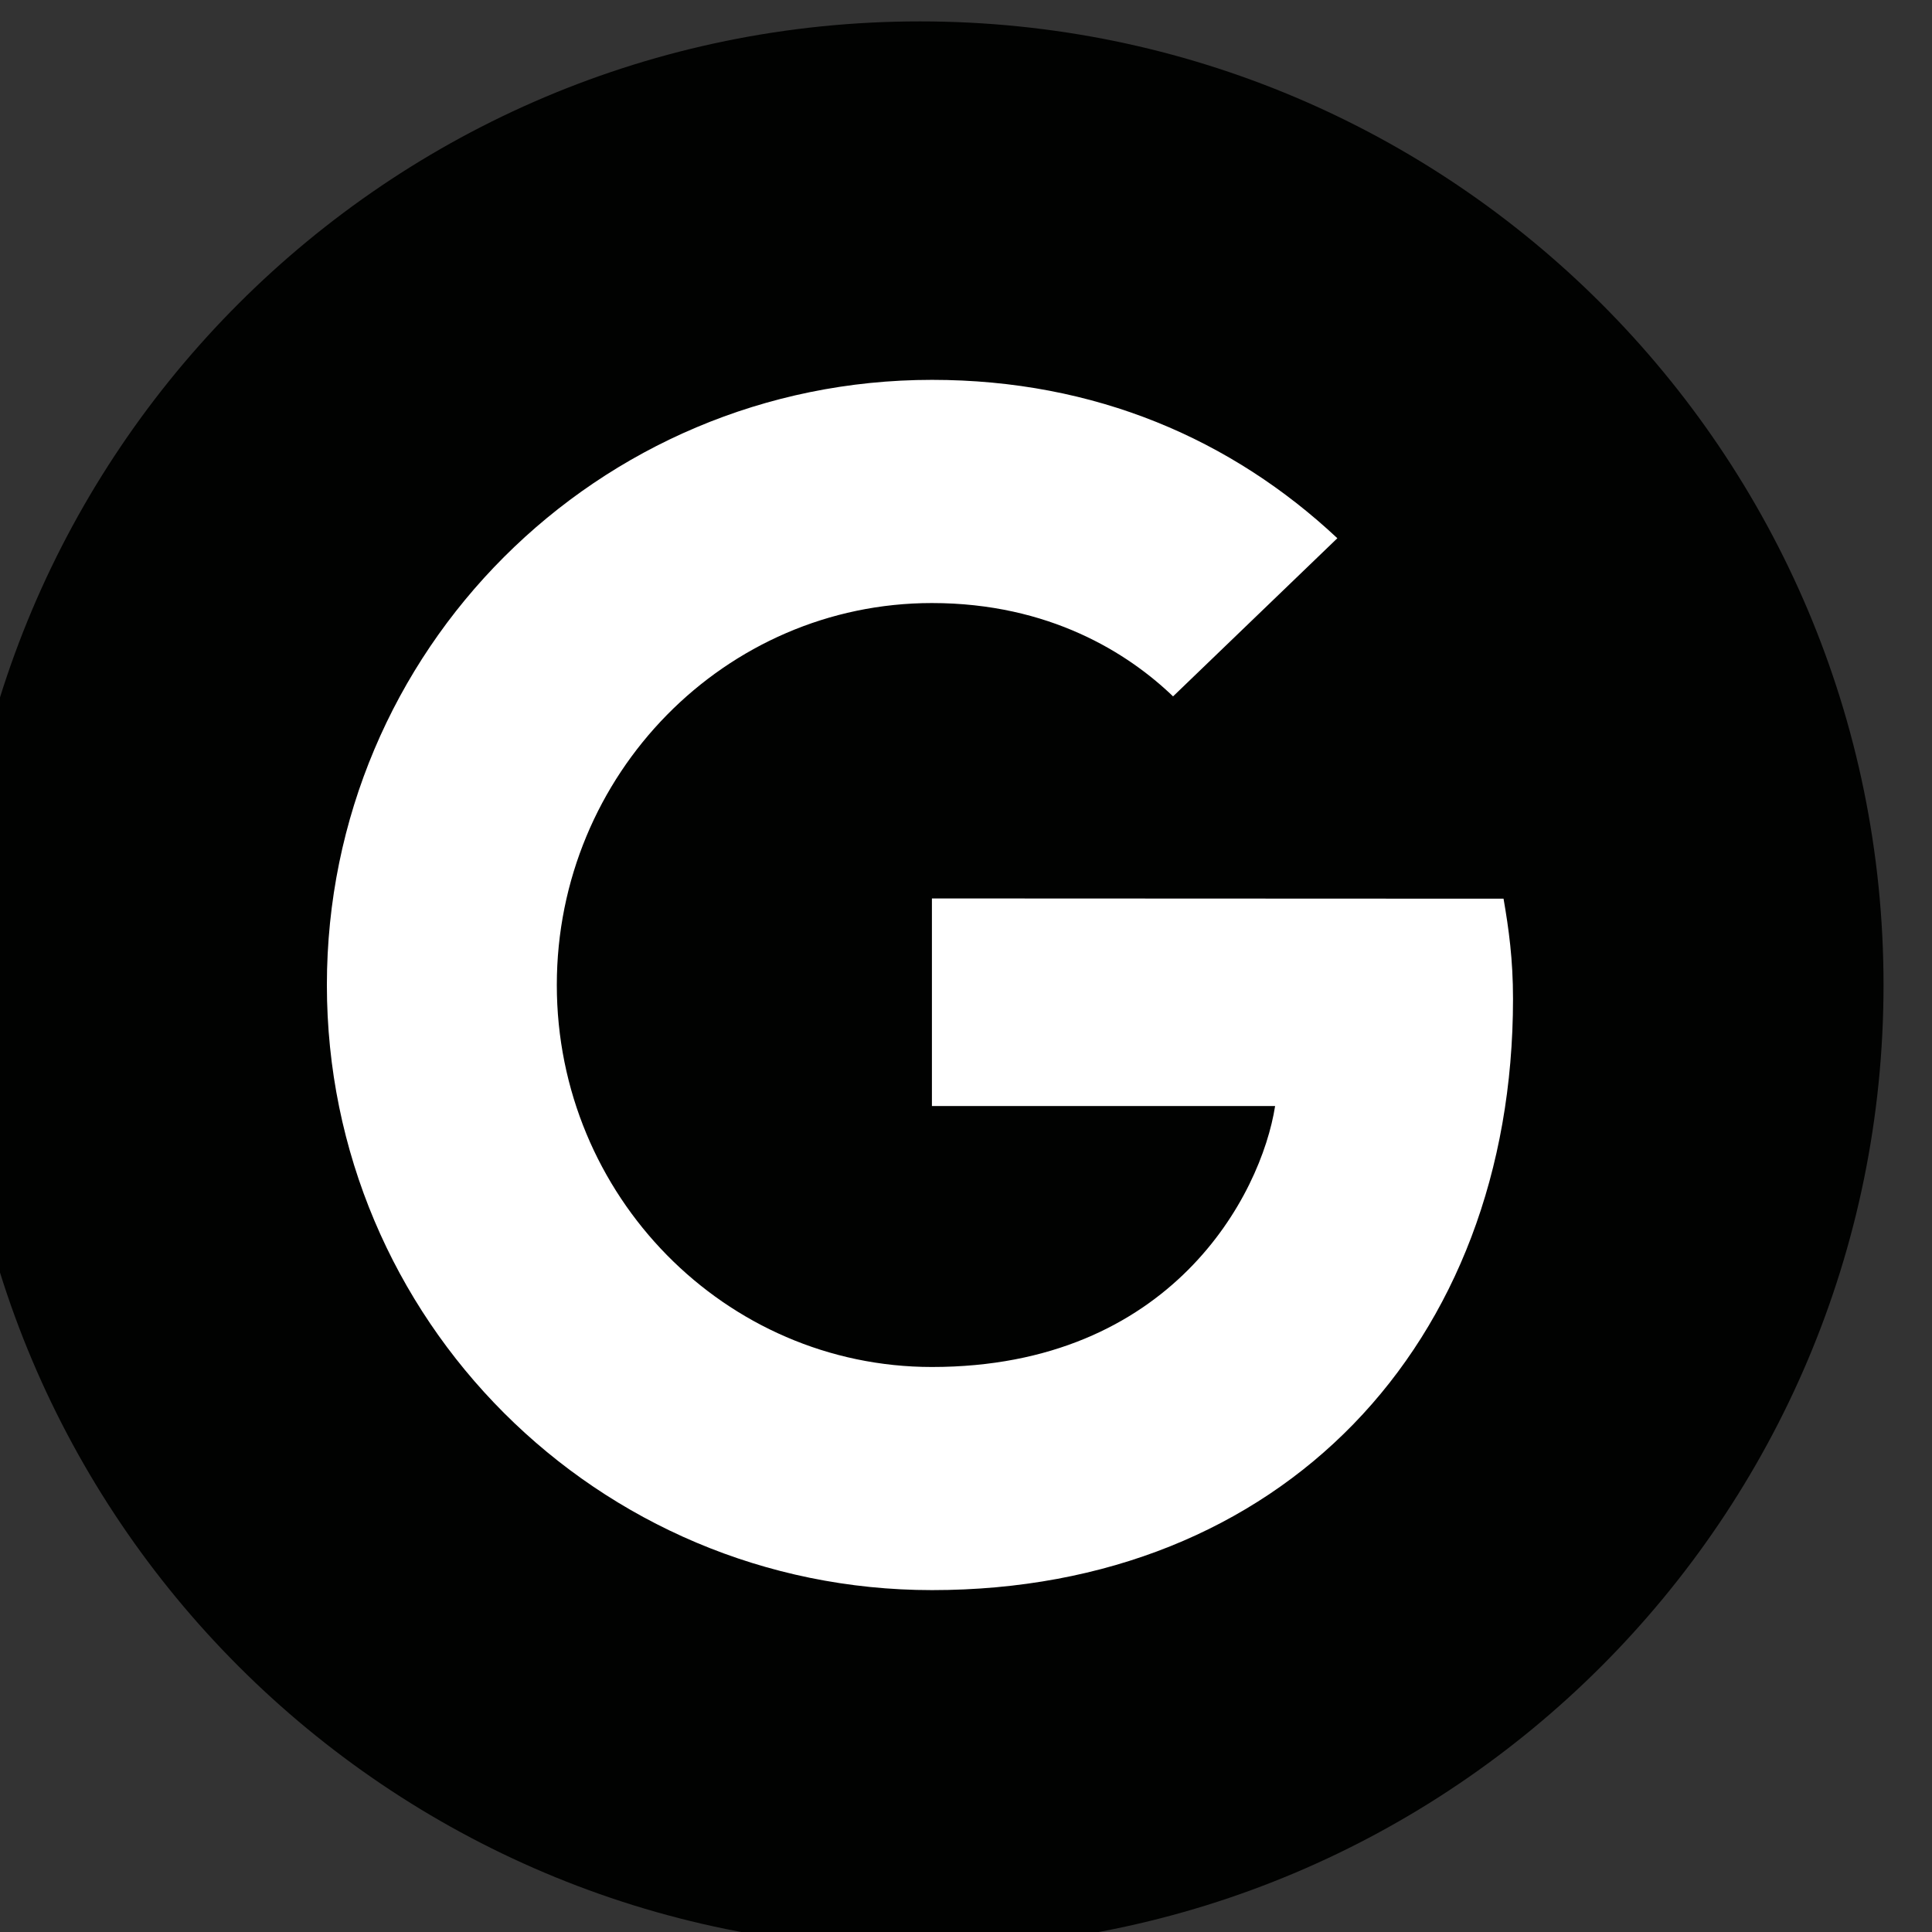 <svg xmlns="http://www.w3.org/2000/svg" width="180" height="180"><rect width="100%" height="100%" fill="#333333" stroke="none"/><defs><linearGradient id="b" x1="0" x2="1" y1="0" y2="0" gradientTransform="matrix(.013 .023 .023 -.013 6454.29 3180.97)" gradientUnits="userSpaceOnUse" spreadMethod="pad"><stop offset="0" style="stop-opacity:1;stop-color:#00b7f0"/><stop offset="1" style="stop-opacity:1;stop-color:#007cc1"/></linearGradient><clipPath id="a" clipPathUnits="userSpaceOnUse"><path d="M6454.3 3181v-.03z"/></clipPath></defs><path d="M1740.91 10721.5c-30.56 9.1-55.44 21.5-74.61 37.1-10.26 7.6-15.39 18.3-15.39 32.2 0 9.3 2.78 17.5 8.37 24.4 5.57 6.9 12.15 10.4 19.74 10.4 8.03 0 17.16-3.2 27.43-9.4 19.18-13.8 39.25-23.9 60.22-30.1 20.97-6.3 44.16-9.4 69.59-9.4 32.56 0 57.55 5.7 74.95 17.1 17.4 11.4 26.09 28 26.09 49.8 0 17-8.13 30-24.42 39.2-16.28 9.1-43.39 17.9-81.3 26.4-39.26 8.5-71.16 18.3-95.69 29.4-24.54 11.2-43.05 25.5-55.54 42.9-12.49 17.4-18.73 39.5-18.73 66.2 0 27.7 7.79 52.4 23.42 74.3 15.6 21.8 37.36 38.9 65.24 51.2 27.87 12.2 59.22 18.4 94.01 18.4 63.8 0 115.77-17 155.92-50.9 5.79-4.9 9.92-9.7 12.38-14.4 2.44-4.6 3.67-10.6 3.67-17.7 0-9.4-2.78-17.5-8.36-24.4-5.58-6.9-12.16-10.4-19.74-10.4-4.46 0-8.59.7-12.37 2-3.8 1.4-8.82 3.8-15.06 7.4-18.3 13.4-36.03 23.3-53.2 29.8-17.18 6.4-38.25 9.7-63.24 9.7-30.34 0-54.31-6.2-71.93-18.4-17.63-12.3-26.43-29.4-26.43-51.2 0-18.3 7.81-32.4 23.42-42.2 15.61-9.8 42.16-19 79.63-27.4 39.7-8.9 71.93-18.9 96.69-29.8 24.76-10.9 43.72-24.9 56.88-41.8 13.15-17 19.74-38.2 19.74-63.6 0-27.7-7.7-52.1-23.09-73.3-15.39-21.2-37.03-37.7-64.9-49.5-27.89-11.8-59.89-17.7-96.03-17.7-34.35 0-66.81 4.6-97.36 13.7M2513.77 10821.5c24.31 29.9 36.47 72.8 36.47 128.5 0 55.8-12.16 98.5-36.47 128.2-24.32 29.6-58.11 44.5-101.37 44.5-43.73 0-77.74-14.9-102.05-44.5-24.32-29.7-36.47-72.4-36.47-128.2 0-55.7 12.15-98.6 36.47-128.5 24.31-29.8 58.32-44.8 102.05-44.8 43.26 0 77.05 15 101.37 44.8zm-220.82-84.3c-33.69 19.7-59.67 47.8-77.95 84.3-18.3 36.6-27.44 79.4-27.44 128.5 0 49.1 9.04 91.8 27.1 128.2 18.07 36.3 44.05 64.3 77.96 83.9 33.89 19.7 73.82 29.5 119.78 29.5 45.93 0 85.75-9.8 119.44-29.5 33.67-19.6 59.55-47.6 77.62-83.9 18.06-36.4 27.1-79.1 27.1-128.2 0-49.1-9.15-91.9-27.43-128.5-18.3-36.5-44.29-64.6-77.96-84.3-33.69-19.6-73.27-29.4-118.77-29.4-45.96 0-85.77 9.8-119.45 29.4M2915.25 10737.2c-34.12 19.7-60.34 47.8-78.62 84.3-18.3 36.6-27.44 79.4-27.44 128.5 0 49.1 9.14 91.8 27.44 128.2 18.28 36.3 44.5 64.3 78.62 83.9 34.13 19.7 73.94 29.5 119.45 29.5 29.44 0 57.09-4.4 82.97-13.1 25.87-8.7 48.85-21.3 68.92-37.8 5.79-4.4 9.81-9.1 12.04-14 2.23-4.9 3.35-11 3.35-18.1 0-9.8-2.68-18.1-8.03-24.8-5.35-6.6-11.82-10-19.4-10-8.93 0-18.07 3.1-27.44 9.4-19.19 14.3-37.03 24.2-53.53 29.8-16.51 5.5-34.8 8.3-54.87 8.3-46.4 0-81.53-14.5-105.39-43.5-23.87-29-35.8-71.6-35.8-127.8 0-56.6 11.93-99.5 35.8-128.5 23.86-29 58.99-43.4 105.39-43.4 19.18 0 36.91 2.8 53.2 8.7 16.27 5.7 34.68 15.6 55.2 29.4 4.45 2.7 8.92 4.9 13.38 6.7 4.46 1.8 9.14 2.7 14.06 2.7 7.58 0 14.05-3.4 19.4-10.1 5.35-6.7 8.03-14.9 8.03-24.7 0-6.7-1.12-12.6-3.35-17.8-2.23-5.1-6.25-9.9-12.04-14.4-20.07-16.5-43.05-29.1-68.92-37.8-25.88-8.7-53.53-13-82.97-13-45.51 0-85.32 9.8-119.45 29.4M3389.68 10721.8c-7.81 8.1-11.72 18.6-11.72 31.5v392.8c0 12.9 3.91 23.3 11.72 31.1 7.8 7.8 18.17 11.7 31.11 11.7 13.38 0 23.98-3.9 31.79-11.7 7.8-7.8 11.71-18.2 11.71-31.1v-392.8c0-12.9-3.91-23.4-11.71-31.5-7.81-8-18.41-12-31.79-12-12.94 0-23.31 4-31.11 12M3776.1 10891.1h176.65l-88.32 198.8zm321.86-143.2c0-10.2-4.13-18.9-12.38-26.1-8.26-7.1-17.73-10.7-28.44-10.7-7.14 0-13.83 1.9-20.07 5.7-6.25 3.8-11.16 9.7-14.72 17.8l-40.15 89.6h-235.54l-40.15-89.6c-3.58-8.1-8.48-14-14.72-17.8-6.25-3.8-13.17-5.7-20.75-5.7-10.26 0-19.63 3.6-28.1 10.7-8.48 7.2-12.71 15.9-12.71 26.1 0 5.8 1.34 11.6 4.01 17.4l184.69 396.8c4.01 9 10.14 15.8 18.4 20.5 8.25 4.6 17.06 7 26.43 7 9.36 0 18.17-2.4 26.43-7 8.25-4.7 14.39-11.5 18.4-20.5l185.36-396.8c2.67-5.8 4.01-11.6 4.01-17.4M4273.94 10724.5c-7.14 7.2-10.7 17-10.7 29.5v392.1c0 12.9 3.89 23.3 11.71 31.1 7.79 7.8 18.17 11.7 31.11 11.7 13.38 0 23.97-3.9 31.79-11.7 7.79-7.8 11.71-18.2 11.71-31.1v-361.4h188.02c26.77 0 40.16-11.8 40.16-35.4 0-23.7-13.39-35.5-40.16-35.5h-233.53c-12.94 0-22.98 3.6-30.11 10.7M5465.69 11177.2c7.58-7.8 11.37-18.2 11.37-31.1v-396.2c0-12.5-3.58-22.3-10.71-29.4-7.14-7.1-16.51-10.7-28.1-10.7-11.61 0-20.75 3.6-27.44 10.7-6.68 7.1-10.03 16.9-10.03 29.4v275.7l-113.76-215.4c-5.35-9.8-11.16-17.1-17.4-21.8-6.25-4.7-13.61-7-22.08-7-8.48 0-15.84 2.2-22.08 6.7-6.25 4.4-12.05 11.8-17.4 22.1l-114.42 212.1v-272.4c0-12-3.46-21.7-10.37-29.1-6.92-7.3-16.18-11-27.77-11-11.61 0-20.75 3.6-27.44 10.7-6.69 7.1-10.04 16.9-10.04 29.4v396.2c0 12.9 3.69 23.3 11.05 31.1 7.36 7.8 17.28 11.7 29.77 11.7 17.4 0 31-9.6 40.82-28.8l148.55-283 147.88 283c9.81 19.2 22.97 28.8 39.48 28.8 12.49 0 22.53-3.9 30.12-11.7M5690.84 10724.5c-7.36 7.2-11.04 17.2-11.04 30.1v390.1c0 13 3.68 23 11.04 30.2 7.36 7.1 17.51 10.7 30.45 10.7h241.56c12.94 0 22.98-2.9 30.11-8.7 7.14-5.8 10.71-14.1 10.71-24.8 0-11.2-3.57-19.7-10.71-25.8-7.13-6-17.17-9-30.11-9h-198.73v-129.8h185.35c12.93 0 22.97-2.9 30.11-8.7 7.13-5.8 10.71-14.3 10.71-25.4 0-10.7-3.58-19-10.71-24.8-7.14-5.8-17.18-8.7-30.11-8.7h-185.35v-137.8h198.73c12.94 0 22.98-3 30.11-9.1 7.14-6 10.71-14.6 10.71-25.7 0-10.7-3.57-19-10.71-24.8-7.13-5.8-17.17-8.7-30.11-8.7h-241.56c-12.94 0-23.09 3.6-30.45 10.7M6342.92 10784.1c108.4 0 162.61 55.3 162.61 165.9 0 110.2-54.21 165.3-162.61 165.3h-82.3v-331.2zm-157.58-59.6c-7.36 7.2-11.04 17.2-11.04 30.1v390.1c0 13 3.68 23 11.04 30.2 7.36 7.1 17.5 10.7 30.44 10.7h132.49c77.17 0 137.07-20.7 179.68-61.9 42.58-41.3 63.9-99.2 63.9-173.7 0-74.9-21.32-133-63.9-174.3-42.61-41.3-102.51-61.9-179.68-61.9h-132.49c-12.94 0-23.08 3.6-30.44 10.7M6790.91 10721.8c-7.81 8.1-11.7 18.6-11.7 31.5v392.8c0 12.9 3.89 23.3 11.7 31.1 7.8 7.8 18.17 11.7 31.11 11.7 13.39 0 23.98-3.9 31.79-11.7 7.8-7.8 11.72-18.2 11.72-31.1v-392.8c0-12.9-3.92-23.4-11.72-31.5-7.81-8-18.4-12-31.79-12-12.94 0-23.31 4-31.11 12M7177.33 10891.1h176.66l-88.33 198.8zm321.88-143.2c0-10.2-4.14-18.9-12.39-26.1-8.26-7.1-17.73-10.7-28.43-10.7-7.15 0-13.84 1.9-20.08 5.7-6.25 3.8-11.16 9.7-14.73 17.8l-40.14 89.6H7147.9l-40.16-89.6c-3.57-8.1-8.46-14-14.71-17.8-6.25-3.8-13.17-5.7-20.74-5.7-10.27 0-19.64 3.6-28.11 10.7-8.48 7.2-12.72 15.9-12.72 26.1 0 5.8 1.34 11.6 4.03 17.4l184.68 396.8c4.02 9 10.14 15.8 18.4 20.5 8.25 4.6 17.06 7 26.43 7 9.38 0 18.16-2.4 26.44-7 8.24-4.7 14.38-11.5 18.39-20.5l185.36-396.8c2.68-5.8 4.02-11.6 4.02-17.4M7957.89 10721.8c-7.81 8.1-11.71 18.6-11.71 31.5v392.8c0 12.9 3.9 23.3 11.71 31.1 7.8 7.8 18.17 11.7 31.11 11.7 13.39 0 23.98-3.9 31.79-11.7 7.8-7.8 11.71-18.2 11.71-31.1v-392.8c0-12.9-3.91-23.4-11.71-31.5-7.81-8-18.4-12-31.79-12-12.94 0-23.31 4-31.11 12M8325.92 10737.2c-34.13 19.7-60.34 47.8-78.63 84.3-18.3 36.6-27.44 79.4-27.44 128.5 0 49.1 9.14 91.8 27.44 128.2 18.29 36.3 44.5 64.3 78.63 83.9 34.13 19.7 73.94 29.5 119.44 29.5 29.44 0 57.09-4.4 82.97-13.1 25.87-8.7 48.85-21.3 68.93-37.8 5.79-4.4 9.81-9.1 12.05-14 2.22-4.9 3.34-11 3.34-18.1 0-9.8-2.68-18.1-8.03-24.8-5.35-6.6-11.83-10-19.41-10-8.92 0-18.06 3.1-27.44 9.4-19.18 14.3-37.03 24.2-53.52 29.8-16.52 5.5-34.8 8.3-54.87 8.3-46.4 0-81.54-14.5-105.4-43.5s-35.8-71.6-35.8-127.8c0-56.6 11.94-99.5 35.8-128.5s59-43.4 105.4-43.4c19.17 0 36.91 2.8 53.2 8.7 16.27 5.7 34.68 15.6 55.19 29.4 4.47 2.7 8.93 4.9 13.39 6.7 4.46 1.8 9.13 2.7 14.05 2.7 7.58 0 14.06-3.4 19.41-10.1 5.35-6.7 8.03-14.9 8.03-24.7 0-6.7-1.12-12.6-3.34-17.8-2.24-5.1-6.26-9.9-12.05-14.4-20.08-16.5-43.06-29.1-68.93-37.8-25.88-8.7-53.53-13-82.97-13-45.5 0-85.31 9.8-119.44 29.4M9091.43 10821.5c24.3 29.9 36.47 72.8 36.47 128.5 0 55.8-12.17 98.5-36.47 128.2-24.32 29.6-58.11 44.5-101.38 44.5-43.72 0-77.74-14.9-102.04-44.5-24.32-29.7-36.48-72.4-36.48-128.2 0-55.7 12.16-98.6 36.48-128.5 24.3-29.8 58.32-44.8 102.04-44.8 43.27 0 77.06 15 101.38 44.8zm-220.82-84.3c-33.68 19.7-59.67 47.8-77.95 84.3-18.3 36.6-27.45 79.4-27.45 128.5 0 49.1 9.05 91.8 27.11 128.2 18.07 36.3 44.05 64.3 77.95 83.9 33.9 19.7 73.84 29.5 119.78 29.5 45.95 0 85.75-9.8 119.44-29.5 33.68-19.6 59.56-47.6 77.63-83.9 18.07-36.4 27.1-79.1 27.1-128.2 0-49.1-9.15-91.9-27.43-128.5-18.3-36.5-44.28-64.6-77.96-84.3-33.68-19.6-73.27-29.4-118.78-29.4-45.94 0-85.76 9.8-119.44 29.4M9788.68 11177.2c7.36-7.8 11.05-18.2 11.05-31.1v-392.8c0-12.9-3.8-23.4-11.39-31.5-7.59-8-17.39-12-29.43-12-14.29 0-25.22 5.1-32.8 15.4l-244.23 317.8v-289.7c0-12.9-3.58-23.4-10.71-31.5-7.15-8-16.96-12-29.44-12-12.5 0-22.32 4-29.44 12-7.14 8.1-10.71 18.6-10.71 31.5v392.8c0 12.9 3.78 23.3 11.37 31.1 7.59 7.8 17.62 11.7 30.12 11.7 13.81 0 24.52-5.1 32.12-15.4l243.56-316.5v289.1c0 12.9 3.68 23.3 11.04 31.1 7.36 7.8 17.08 11.7 29.12 11.7 12.48 0 22.41-3.9 29.77-11.7M10067.7 10721.5c-30.6 9.1-55.4 21.5-74.6 37.1-10.27 7.6-15.39 18.3-15.39 32.2 0 9.3 2.78 17.5 8.36 24.4 5.58 6.9 12.15 10.4 19.73 10.4 8 0 17.2-3.2 27.5-9.4 19.1-13.8 39.2-23.9 60.2-30.1 20.9-6.3 44.1-9.4 69.6-9.4 32.5 0 57.5 5.7 74.9 17.1 17.4 11.4 26.1 28 26.1 49.8 0 17-8.1 30-24.4 39.2-16.3 9.1-43.4 17.9-81.3 26.4-39.3 8.5-71.2 18.3-95.7 29.4-24.5 11.2-43.1 25.5-55.5 42.9-12.54 17.4-18.78 39.5-18.78 66.2 0 27.7 7.79 52.4 23.38 74.3 15.7 21.8 37.4 38.9 65.3 51.2 27.9 12.2 59.2 18.4 94 18.4 63.8 0 115.8-17 155.9-50.9 5.8-4.9 9.9-9.7 12.4-14.4 2.4-4.6 3.7-10.6 3.7-17.7 0-9.4-2.8-17.5-8.4-24.4-5.6-6.9-12.2-10.4-19.7-10.4-4.5 0-8.6.7-12.4 2-3.8 1.4-8.8 3.8-15.1 7.4-18.3 13.4-36 23.3-53.2 29.8-17.2 6.4-38.2 9.7-63.2 9.7-30.3 0-54.3-6.2-71.9-18.4-17.7-12.3-26.5-29.4-26.5-51.2 0-18.3 7.8-32.4 23.5-42.2 15.6-9.8 42.1-19 79.6-27.4 39.7-8.9 71.9-18.9 96.7-29.8 24.7-10.9 43.7-24.9 56.9-41.8 13.1-17 19.7-38.2 19.7-63.6 0-27.7-7.7-52.1-23.1-73.3-15.4-21.2-37-37.7-64.9-49.5-27.9-11.8-59.9-17.7-96-17.7-34.4 0-66.8 4.6-97.4 13.7" style="fill:#000;fill-opacity:1;fill-rule:nonzero;stroke:none" transform="matrix(.133 0 0 -.133 -1626.284 797.532)"/><path d="M6000 9920.54c372.79 0 675-302.2 675-675 0-372.79-302.21-675-675-675s-675 302.21-675 675c0 372.8 302.21 675 675 675" style="fill:#010201;fill-opacity:1;fill-rule:nonzero;stroke:none" transform="matrix(.133 0 0 -.133 -1626.284 797.532)"/><path d="M6000 9670.54c-115.43 0-129.9-.49-175.23-2.56-45.23-2.06-76.13-9.24-103.16-19.75-27.95-10.86-51.65-25.39-75.28-49.02-23.63-23.63-38.16-47.33-49.02-75.28-10.5-27.03-17.69-57.92-19.75-103.16-2.07-45.34-2.56-59.8-2.56-175.23 0-115.42.49-129.9 2.56-175.23 2.06-45.23 9.25-76.13 19.75-103.16 10.86-27.95 25.39-51.65 49.02-75.27 23.63-23.63 47.33-38.16 75.28-49.03 27.03-10.5 57.93-17.69 103.16-19.75 45.33-2.07 59.8-2.56 175.23-2.56 115.42 0 129.89.49 175.22 2.56 45.24 2.06 76.14 9.25 103.17 19.75 27.95 10.87 51.65 25.4 75.28 49.03 23.62 23.62 38.16 47.32 49.02 75.27 10.5 27.03 17.69 57.93 19.75 103.16 2.07 45.33 2.56 59.81 2.56 175.23 0 115.42-.49 129.89-2.56 175.23-2.06 45.24-9.25 76.13-19.75 103.16-10.86 27.95-25.4 51.65-49.02 75.28-23.63 23.63-47.33 38.16-75.28 49.02-27.03 10.51-57.93 17.69-103.17 19.75-45.33 2.07-59.8 2.56-175.22 2.56zm0-76.58c113.48 0 126.92-.43 171.74-2.47 41.43-1.9 63.93-8.82 78.91-14.64 19.84-7.71 34-16.92 48.87-31.79 14.87-14.87 24.08-29.03 31.79-48.86 5.82-14.98 12.74-37.48 14.64-78.92 2.04-44.82 2.47-58.26 2.47-171.74 0-113.48-.43-126.92-2.47-171.74-1.9-41.43-8.82-63.94-14.64-78.91-7.71-19.84-16.92-34-31.79-48.87-14.87-14.87-29.03-24.08-48.87-31.79-14.98-5.82-37.48-12.75-78.91-14.63-44.82-2.05-58.25-2.48-171.74-2.48-113.49 0-126.93.43-171.74 2.48-41.43 1.88-63.94 8.81-78.91 14.63-19.84 7.71-34 16.92-48.87 31.79-14.87 14.87-24.08 29.03-31.79 48.87-5.82 14.97-12.74 37.48-14.64 78.91-2.04 44.82-2.47 58.26-2.47 171.74 0 113.48.43 126.92 2.47 171.74 1.9 41.44 8.82 63.94 14.64 78.92 7.71 19.83 16.91 33.99 31.79 48.86 14.87 14.87 29.03 24.08 48.87 31.79 14.97 5.82 37.48 12.74 78.91 14.64 44.82 2.04 58.26 2.47 171.74 2.47" style="fill:#fff;fill-opacity:1;fill-rule:nonzero;stroke:none" transform="matrix(.133 0 0 -.133 -1626.284 797.532)"/><path d="M6000 9103.87c-78.24 0-141.67 63.43-141.67 141.67 0 78.24 63.43 141.67 141.67 141.67 78.24 0 141.67-63.43 141.67-141.67 0-78.24-63.43-141.67-141.67-141.67zm0 359.91c-120.53 0-218.24-97.71-218.24-218.24 0-120.53 97.71-218.24 218.24-218.24 120.53 0 218.24 97.71 218.24 218.24 0 120.53-97.71 218.24-218.24 218.24M6277.86 9472.41c0-28.17-22.83-51-50.99-51-28.17 0-51 22.83-51 51s22.83 51 51 51c28.16 0 50.99-22.83 50.99-51" style="fill:#fff;fill-opacity:1;fill-rule:nonzero;stroke:none" transform="matrix(.133 0 0 -.133 -1626.284 797.532)"/><path d="M4433.35 9245.54c0-372.79-302.21-675-675-675s-675 302.21-675 675c0 372.8 302.21 675 675 675s675-302.2 675-675" style="fill:#010201;fill-opacity:1;fill-rule:nonzero;stroke:none" transform="matrix(.133 0 0 -.133 -1626.284 797.532)"/><path d="M3758.35 9745.54c-287.3 0-510-210.45-510-494.7 0-148.68 60.94-277.16 160.17-365.9 8.33-7.46 13.35-17.9 13.7-29.09l2.77-90.71c.89-28.94 30.78-47.77 57.26-36.08l101.23 44.69c8.58 3.78 18.2 4.48 27.24 1.99 46.52-12.79 96.03-19.6 147.63-19.6 287.3 0 510 210.45 510 494.7s-222.7 494.7-510 494.7" style="fill:#fff;fill-opacity:1;fill-rule:evenodd;stroke:none" transform="matrix(.133 0 0 -.133 -1626.284 797.532)"/><path d="m3452.09 9106.17 149.82 237.68c23.83 37.81 74.86 47.22 110.61 20.41l119.16-89.37c10.93-8.2 25.98-8.15 36.86.11l160.92 122.13c21.48 16.3 49.52-9.41 35.14-32.22l-149.81-237.68c-23.83-37.81-74.86-47.22-110.62-20.41l-119.15 89.37c-10.93 8.2-25.98 8.16-36.86-.11l-160.92-122.13c-21.48-16.29-49.52 9.41-35.15 32.22" style="fill:#010201;fill-opacity:1;fill-rule:evenodd;stroke:none" transform="matrix(.133 0 0 -.133 -1626.284 797.532)"/><path d="M8916.65 9245.54c0-372.79-302.21-675-675-675s-675 302.21-675 675c0 372.8 302.21 675 675 675s675-302.2 675-675" style="fill:#010201;fill-opacity:1;fill-rule:nonzero;stroke:none" transform="matrix(.133 0 0 -.133 -1626.284 797.532)"/><path d="M8458.67 9169.8c-10.7 5.35-63.3 31.23-73.11 34.8-9.81 3.56-16.94 5.35-24.08-5.36-7.12-10.7-27.63-34.8-33.87-41.94-6.24-7.13-12.48-8.03-23.18-2.67-10.7 5.35-45.17 16.64-86.04 53.09-31.81 28.35-53.28 63.38-59.52 74.09-6.24 10.71-.67 16.5 4.69 21.83 4.81 4.79 10.7 12.49 16.05 18.74 5.35 6.24 7.13 10.71 10.69 17.84 3.58 7.14 1.79 13.39-.89 18.74-2.67 5.36-24.07 58-32.98 79.42-8.69 20.85-17.5 18.03-24.08 18.36-6.23.31-13.37.37-20.5.37-7.13 0-18.72-2.67-28.53-13.38-9.81-10.71-37.45-36.58-37.45-89.23 0-52.64 38.34-103.5 43.69-110.64 5.35-7.14 75.44-115.18 182.77-161.51 25.53-11.02 45.46-17.6 61-22.53 25.63-8.14 48.96-6.99 67.39-4.24 20.55 3.07 63.3 25.88 72.22 50.87 8.92 24.98 8.92 46.39 6.24 50.85-2.68 4.46-9.81 7.14-20.51 12.5zm-195.22-266.47h-.15c-63.86.02-126.49 17.17-181.14 49.59l-13 7.72-134.7-35.33 35.96 131.29-8.47 13.46c-35.62 56.65-54.44 122.12-54.41 189.35.08 196.17 159.74 355.77 356.05 355.77 95.06-.04 184.43-37.1 251.62-104.34 67.19-67.26 104.17-156.65 104.15-251.72-.09-196.19-159.75-355.79-355.91-355.79zm302.9 658.6c-80.84 80.92-188.36 125.5-302.9 125.55-236.03 0-428.12-192.02-428.21-428.05-.03-75.44 19.69-149.08 57.16-214l-60.75-221.82 226.99 59.53c62.55-34.11 132.97-52.08 204.63-52.11h.18c.02 0-.01 0 0 0 235.99 0 428.1 192.04 428.2 428.06.04 114.38-44.45 221.94-125.3 302.84" style="fill:#fff;fill-opacity:1;fill-rule:evenodd;stroke:none" transform="matrix(.133 0 0 -.133 -1626.284 797.532)"/><path d="M11158.3 9245.54c0-372.79-302.2-675-675-675s-675 302.21-675 675c0 372.8 302.2 675 675 675s675-302.2 675-675" style="fill:#010201;fill-opacity:1;fill-rule:evenodd;stroke:none" transform="matrix(.133 0 0 -.133 -1626.284 797.532)"/><path d="M10346.9 8856.79c329.7 0 510 273.13 510 509.97 0 7.76-.2 15.49-.5 23.17 35 25.3 65.4 56.87 89.4 92.8-32.1-14.26-66.7-23.88-102.9-28.21 37 22.18 65.4 57.3 78.8 99.15-34.7-20.54-73-35.47-113.8-43.51-32.8 34.84-79.3 56.63-130.9 56.63-99 0-179.2-80.27-179.2-179.22 0-14.07 1.5-27.75 4.6-40.87-149 7.49-281 78.81-369.4 187.26-15.4-26.47-24.3-57.26-24.3-90.08 0-62.19 31.6-117.08 79.8-149.2-29.4.91-57.1 8.99-81.2 22.43-.1-.75-.1-1.5-.1-2.29 0-86.81 61.8-159.28 143.8-175.72-15-4.09-30.9-6.3-47.2-6.3-11.6 0-22.8 1.14-33.7 3.23 22.8-71.21 89-123.03 167.4-124.49-61.3-48.07-138.6-76.72-222.6-76.72-14.4 0-28.7.82-42.7 2.48 79.3-50.83 173.5-80.51 274.7-80.51" style="fill:#fff;fill-opacity:1;fill-rule:nonzero;stroke:none" transform="matrix(.133 0 0 -.133 -1626.284 797.532)"/><path d="M8916.65 5314.49c0-372.79-302.21-675-675-675s-675 302.21-675 675c0 372.8 302.21 675 675 675s675-302.2 675-675" style="fill:#010201;fill-opacity:1;fill-rule:evenodd;stroke:none" transform="matrix(.133 0 0 -.133 -1626.284 797.532)"/><path d="M8444.18 4888.61h-142.27c-128.1 0-223.57 65.91-223.57 223.58v252.5h-116.4v136.72c128.1 33.26 181.68 143.5 187.85 238.96h133.02v-216.79h155.2v-158.89h-155.2v-219.87c0-65.89 33.26-88.69 86.22-88.69h75.15v-167.52" style="fill:#fff;fill-opacity:1;fill-rule:nonzero;stroke:none" transform="matrix(.133 0 0 -.133 -1626.284 797.532)"/><path d="M1517.26 7951.47c-373.09 0-675.561-302.47-675.561-675.56 0-286.34 177.921-530.99 429.241-629.4-6.12 53.38-11.12 135.67 2.22 194.05 12.24 52.82 78.96 335.83 78.96 335.83s-20.02 40.59-20.02 100.08c0 93.96 54.49 164.02 122.32 164.02 57.83 0 85.63-43.37 85.63-95.07 0-57.83-36.7-144.57-56.16-225.19-16.12-67.28 33.92-122.32 100.08-122.32 120.1 0 212.4 126.77 212.4 309.14 0 161.8-116.2 274.67-282.45 274.67-192.38 0-305.25-144.01-305.25-293.02 0-57.82 22.24-120.1 50.04-154.01 5.56-6.67 6.11-12.79 4.45-19.46-5.01-21.13-16.69-67.28-18.91-76.73-2.78-12.24-10.01-15.01-22.79-8.9-84.52 39.48-137.34 162.36-137.34 261.88 0 212.95 154.57 408.67 446.48 408.67 234.08 0 416.45-166.8 416.45-390.32 0-232.96-146.79-420.34-350.29-420.34-68.39 0-132.88 35.58-154.57 77.84 0 0-33.91-129-42.25-160.69-15.02-58.93-56.16-132.33-83.96-177.37 63.39-19.46 130.1-30.02 200.16-30.02 373.08 0 675.56 302.47 675.56 675.55 1.11 374.2-301.36 676.67-674.44 676.67M6675 7275.36c0-372.79-302.21-675-675-675s-675 302.21-675 675 302.21 675 675 675 675-302.21 675-675" style="fill:#010201;fill-opacity:1;fill-rule:nonzero;stroke:none" transform="matrix(.133 0 0 -.133 -1626.284 797.532)"/><path d="M5910 7140.36v270l233.82-135zm521.19 351.62c-10.35 38.72-40.84 69.22-79.57 79.57-70.18 18.81-351.62 18.81-351.62 18.81s-281.44 0-351.63-18.81c-38.72-10.35-69.22-40.85-79.56-79.57-18.81-70.18-18.81-216.62-18.81-216.62s0-146.44 18.81-216.62c10.34-38.73 40.84-69.22 79.56-79.57 70.19-18.81 351.63-18.81 351.63-18.81s281.44 0 351.62 18.81c38.73 10.35 69.22 40.84 79.57 79.57 18.81 70.18 18.81 216.62 18.81 216.62s0 146.44-18.81 216.62" style="fill:#fff;fill-opacity:1;fill-rule:nonzero;stroke:none" transform="matrix(.133 0 0 -.133 -1626.284 797.532)"/><path d="M11158.3 7275.36c0-372.79-302.2-675-675-675s-675 302.21-675 675 302.2 675 675 675 675-302.21 675-675" style="fill:#010201;fill-opacity:1;fill-rule:nonzero;stroke:none" transform="matrix(.133 0 0 -.133 -1626.284 797.532)"/><path d="M10322.1 7366.25c179.4 61.85 210 222.96 187.1 371.1 0 5.35 4.5 9.16 9.1 7.64 171.8-84 365-267.26 365-542.14 0-210.74-163.4-397.05-400.9-397.05-210.6-9.58-389.1 153.41-398.7 364.04-6.3 139.52 64 271.36 183.4 343.78 4.6 3.05 10.7 0 10.7-5.34 2.3-28.26 9.9-99.27 41.2-142.03h3.1" style="fill:#fff;fill-opacity:1;fill-rule:evenodd;stroke:none" transform="matrix(.133 0 0 -.133 -1626.284 797.532)"/><path d="M8916.65 7275.36c0-372.79-302.21-675-675-675s-675 302.21-675 675 302.21 675 675 675 675-302.21 675-675" style="fill:#010201;fill-opacity:1;fill-rule:nonzero;stroke:none" transform="matrix(.133 0 0 -.133 -1626.284 797.532)"/><path d="M8293.88 7367.45c11.08 12.45 20.22 25.1 31.61 35.83 35 32.99 76.41 49.64 124.75 49.23 26.57-.22 52.84-2.14 78.45-9.55 58.59-16.94 92.64-57.27 108.87-114.5 12.18-42.92 14.42-86.99 14.5-131.19.16-93.25-.27-186.49-.07-279.74.02-8.73-2.42-11.02-11.02-10.94-48.03.39-96.08.4-144.11-.02-8.45-.07-10.28 2.55-10.25 10.53.27 88.73.33 177.45.05 266.18-.08 22.23-1.49 44.45-7.73 66.07-11.49 39.82-39.99 60.11-81.71 57.91-56.97-3.01-86.59-31.22-93.85-89.14-1.74-13.84-2.56-27.68-2.55-41.62.08-86.29-.09-172.58.23-258.86.03-8.61-2.12-11.15-10.91-11.07-48.38.43-96.78.38-145.16.04-7.75-.06-10 2.03-9.99 9.88.22 170.83.22 341.67-.01 512.51-.01 8.45 2.76 10.41 10.75 10.35 45.95-.34 91.91-.38 137.85.03 8.46.07 10.64-2.66 10.45-10.67-.47-20.41-.15-40.84-.15-61.26M8030.68 7172.21c0-84.51-.14-169.03.2-253.55.04-9.39-2.3-12.23-12.02-12.12-48.01.53-96.04.4-144.06.07-7.69-.06-10.01 1.87-10 9.82.23 171.12.21 342.24.04 513.36-.01 7.08 1.71 9.6 9.23 9.56 48.71-.32 97.43-.41 146.14.05 9.36.1 10.64-3.54 10.62-11.56-.23-85.21-.15-170.42-.15-255.63M8043.93 7608.92c.04-53.06-43.03-96.29-95.96-96.31-52.27-.02-95.7 43.25-95.87 95.49-.18 52.81 43.23 96.3 96.06 96.25 52.47-.05 95.71-43.14 95.77-95.43" style="fill:#fefefe;fill-opacity:1;fill-rule:nonzero;stroke:none" transform="matrix(.133 0 0 -.133 -1626.284 797.532)"/><path d="M2191.7 1383.4c0-372.7-302.21-675.002-675-675.002S841.699 1010.7 841.699 1383.4c0 372.8 302.211 675.05 675.001 675.05 372.79 0 675-302.25 675-675.05" style="fill:#010201;fill-opacity:1;fill-rule:evenodd;stroke:none" transform="matrix(.133 0 0 -.133 -1626.284 797.532)"/><path d="M1046.33 1382c0 116 93.99 210 209.93 210 115.95 0 209.94-94 209.94-210 0-115.9-93.99-209.9-209.94-209.9-115.94 0-209.93 94-209.93 209.9M1568.16 1382c0 116 93.99 210 209.94 210 115.94 0 209.93-94 209.93-210 0-115.9-93.99-209.9-209.93-209.9-115.95 0-209.94 94-209.94 209.9" style="fill:#fff;fill-opacity:1;fill-rule:evenodd;stroke:none" transform="matrix(.133 0 0 -.133 -1626.284 797.532)"/><path d="M6675 5314.49c0-372.79-302.21-675-675-675s-675 302.21-675 675c0 372.8 302.21 675 675 675s675-302.2 675-675" style="fill:#010201;fill-opacity:1;fill-rule:evenodd;stroke:none" transform="matrix(.133 0 0 -.133 -1626.284 797.532)"/><path d="M6232.49 5473.71c-.2-18.55-1.12-37.08-2.5-55.59-.24-3.15-.32-6.31-.37-9.48-.11-6.87 3.84-9.67 10.67-9.05 2.49.23 4.99.89 7.37 1.72 6.74 2.37 13.44 4.88 20.12 7.42 11.22 4.27 22.45 8.5 34.16 11.25 7.86 1.85 15.75 2.77 23.77.94 18.21-4.17 27.64-22.26 20.61-39.6-1.86-4.56-4.62-8.5-7.87-12.13-4.67-5.22-10.03-9.65-15.8-13.56-6.81-4.6-13.69-9.09-20.55-13.61-11.44-7.54-22.91-15.01-34.3-22.63-4.72-3.16-9.33-6.5-13.84-9.98-2.49-1.92-4.8-4.13-6.9-6.46-4.29-4.76-6.27-10.43-5.87-16.85.39-6.11 1.48-12.1 3.17-17.99 5.43-18.97 13.7-36.65 23.79-53.52 18.64-31.08 42.61-57.49 70.65-80.3 23.81-19.39 49.78-35.33 77.31-48.82 2.45-1.2 4.86-2.53 7.21-3.91a14.51 14.51 0 0 0 4.62-4.27c1.85-2.64 2.1-5.4.53-8.32-1.34-2.47-3.29-4.36-5.4-6.11-3.11-2.56-6.59-4.55-10.1-6.46-15.63-8.51-32.2-14.53-49.34-19.15-7.31-1.98-14.59-4.07-21.85-6.21-5.06-1.5-9.82-3.73-14.5-6.16-7.9-4.09-12.38-10.6-14.05-19.15-.93-4.75-1.49-9.57-2.34-14.34-2.16-12-6.48-16.42-18.29-18.45-4.14-.71-8.36-1.15-12.56-1.38-10.52-.58-21.07-.86-31.59-1.45-23.85-1.35-47.3-5.02-70.08-12.47-9.65-3.17-18.87-7.27-27.65-12.31-9.31-5.34-18.5-10.91-27.69-16.46-14.62-8.83-29.45-17.22-45.41-23.42-17.8-6.91-36.18-11.02-55.2-12.74-16.03-1.45-32.02-1.24-47.97.55-23.88 2.68-46.52 9.65-67.92 20.61-9.95 5.09-19.53 10.79-29.06 16.61-7.02 4.28-14.05 8.51-21.11 12.71-16.82 10-35.01 16.44-54.07 20.58-17.33 3.77-34.88 5.88-52.61 6.55-9.27.35-18.54.74-27.8 1.28-5.25.31-10.47.98-15.6 2.33-7.19 1.89-11.8 6.27-13.28 13.65-.82 4.13-1.47 8.29-2.18 12.44-.14.83-.18 1.67-.3 2.51-1.56 11.03-7 19.12-17.4 23.82-6.36 2.87-12.87 5.2-19.57 7.07-11.55 3.21-23.21 6.04-34.53 10.09-9.93 3.55-19.55 7.79-28.81 12.83a97.919 97.919 0 0 0-8.07 4.95 30.786 30.786 0 0 0-4.84 4.04c-5.38 5.6-4.93 10.68 1.24 15.48 3.03 2.35 6.5 3.91 9.9 5.57 24.1 11.8 46.94 25.66 68.2 42.05 30.35 23.36 56.31 50.76 76.43 83.49 10.74 17.47 19.51 35.86 25.22 55.63 1.82 6.3 3.08 12.66 3.34 19.25.25 6.49-1.95 11.96-6.24 16.7-2.57 2.82-5.49 5.23-8.54 7.51-8.77 6.57-17.91 12.61-27.07 18.62-11.63 7.62-23.31 15.17-34.95 22.77-5.83 3.82-11.43 7.93-16.5 12.74-3.68 3.49-6.97 7.3-9.6 11.69-5.51 9.2-5.89 18.71-1.74 28.45 2.87 6.72 7.84 11.39 14.65 14.05 7.48 2.91 15.2 3.17 23.02 1.87 9.18-1.51 18.01-4.33 26.72-7.49 8.9-3.22 17.72-6.7 26.58-10.04 4.13-1.55 8.28-3.09 12.68-3.77 1.04-.15 2.09-.47 3.12-.44 5.11.16 9.33 1.83 9.29 8.66-.04 5.69-.3 11.38-.69 17.06-2.08 30.73-2.9 61.5-1.64 92.27.81 19.6 2.84 39.08 7.21 58.26 6.09 26.67 17.18 50.93 33.73 72.8 30.55 40.36 70.89 65.91 119.22 79.54 26.39 7.43 53.36 9.89 80.7 9.02 28.9-.92 56.9-6.27 83.85-16.74 25.59-9.93 48.94-23.69 69.06-42.43 25.37-23.63 44.93-51.22 55.53-84.65 4.79-15.11 7.82-30.57 9.7-46.29 2.91-24.34 3.02-48.79 2.77-73.25" style="fill:#fff;fill-opacity:1;fill-rule:nonzero;stroke:none" transform="matrix(.133 0 0 -.133 -1626.284 797.532)"/><path d="M2191.7 3353.63c0-372.79-302.21-675-675-675s-675.001 302.21-675.001 675c0 372.8 302.211 675 675.001 675 372.79 0 675-302.2 675-675" style="fill:#010201;fill-opacity:1;fill-rule:evenodd;stroke:none" transform="matrix(.133 0 0 -.133 -1626.284 797.532)"/><path d="M1809 3276.46c-21.96 0-39.77 17.82-39.77 39.78s17.81 39.78 39.77 39.78c21.97 0 39.78-17.82 39.78-39.78s-17.81-39.78-39.78-39.78zm-193.81 0c-21.97 0-39.77 17.82-39.77 39.78s17.8 39.78 39.77 39.78c21.96 0 39.77-17.82 39.77-39.78s-17.81-39.78-39.77-39.78zm385.11-18.24c-3.29 15.26-5.11 31-10.07 45.69-20.27 60.09-60.22 104.5-114.11 136.34-70.59 41.71-147.14 54.44-227.6 41.25-72.18-11.83-134.39-43.26-183.51-98.78-66.56-75.26-76.29-180.97-21.75-265.23 54.23-83.76 135.67-122.14 232.23-132.37 45.79-4.86 90.58 2.47 134.86 13.92 4.02 1.04 9.31 1 12.9-.79 21.88-10.9 43.45-22.43 65.1-33.78 8.15-4.26 16.26-8.63 25.82-13.71-.86 3.05-1.2 4.44-1.64 5.79-7.76 24.25-15.39 48.55-23.45 72.7-1.6 4.8-1.43 7.66 3.08 10.63 6.1 4.01 11.75 8.73 17.42 13.36 40.32 32.91 70.03 73.17 84.12 123.81 3.62 13.02 5.38 26.55 8 39.85v36.37c-.47 1.65-1.04 3.28-1.4 4.95" style="fill:#fff;fill-opacity:1;fill-rule:nonzero;stroke:none" transform="matrix(.133 0 0 -.133 -1626.284 797.532)"/><path d="M1264.13 3511.1c-27.56 0-49.9 22.35-49.9 49.91 0 27.55 22.34 49.9 49.9 49.9s49.9-22.35 49.9-49.9c0-27.56-22.34-49.91-49.9-49.91zm243.04 99.81c27.57 0 49.91-22.35 49.91-49.9 0-27.56-22.34-49.91-49.91-49.91-27.56 0-49.89 22.35-49.89 49.91 0 27.55 22.33 49.9 49.89 49.9zm-112.12-323.89c14.95 66.01 53.37 116.4 107.43 155.16 64.74 46.43 138.16 64.5 217.07 62.85 5-.1 10-.01 15.07-.01.06 1.07.28 1.86.11 2.55-1.67 6.59-3.12 13.26-5.17 19.73-27.06 85.57-83.93 146.06-162.36 185.82-96.13 48.72-197.24 55.52-300.22 24.84-81.03-24.15-147.57-69.74-193.52-141.94-34.71-54.55-48.52-114.35-38.65-178.73 9.57-62.4 39-114.66 84.1-158.14 16.1-15.53 33.96-29.23 51.47-44.16-10.91-32.59-22.17-66.24-34.09-101.85 5.44 2.81 8.58 4.38 11.68 6.02 32.95 17.55 65.96 34.98 98.76 52.79 5.74 3.12 10.62 3.71 16.96 1.75 39.05-12.13 79.18-17.81 120.01-18.69 5.92-.13 11.85-.02 18.71-.02-1.31 4.6-2.16 7.71-3.06 10.78-11.78 40.05-13.51 80.6-4.3 121.25" style="fill:#fff;fill-opacity:1;fill-rule:nonzero;stroke:none" transform="matrix(.133 0 0 -.133 -1626.284 797.532)"/><path d="M8916.65 3353.63c0-372.79-302.21-675-675-675s-675 302.21-675 675c0 372.8 302.21 675 675 675s675-302.2 675-675" style="fill:#010201;fill-opacity:1;fill-rule:nonzero;stroke:none" transform="matrix(.133 0 0 -.133 -1626.284 797.532)"/><path d="M8396.34 3213c-38.77 0-70.31 31.53-70.31 70.3 0 38.78 31.54 70.33 70.31 70.33s70.31-31.55 70.31-70.33c0-38.77-31.54-70.3-70.31-70.3zm12.38-115.48c-47.99-47.92-139.95-51.65-166.99-51.65-27.04 0-119.01 3.73-166.94 51.66-7.11 7.11-7.11 18.65 0 25.77 7.11 7.11 18.66 7.11 25.78-.01 30.24-30.24 94.95-40.98 141.16-40.98 46.22 0 110.94 10.74 141.24 40.99 7.13 7.11 18.66 7.1 25.77-.01 7.11-7.13 7.1-18.66-.02-25.77zm-392.07 185.79c0 38.77 31.55 70.32 70.34 70.32 38.75 0 70.29-31.55 70.29-70.32 0-38.76-31.54-70.3-70.29-70.3-38.79 0-70.34 31.54-70.34 70.3zm674.89 70.32c0 54.37-44.07 98.44-98.43 98.44-26.55 0-50.58-10.56-68.29-27.63-67.27 48.57-159.99 79.93-263.24 83.53l44.84 210.97 146.5-31.15c1.79-37.24 32.29-66.97 69.98-66.97 38.83 0 70.31 31.47 70.31 70.31 0 38.83-31.48 70.32-70.31 70.32-27.62 0-51.28-16.08-62.78-39.25l-163.59 34.77c-4.55.99-9.31.1-13.22-2.45a17.57 17.57 0 0 1-7.63-11.08l-50.07-235.41c-104.77-2.9-198.97-34.31-267.11-83.4-17.69 16.96-41.64 27.44-68.08 27.44-54.37 0-98.44-44.07-98.44-98.44 0-40 23.9-74.35 58.16-89.75-1.52-9.79-2.35-19.72-2.35-29.78 0-151.44 176.29-274.22 393.75-274.22s393.75 122.78 393.75 274.22c0 10-.82 19.86-2.31 29.58 34.48 15.31 58.56 49.8 58.56 89.95" style="fill:#fff;fill-opacity:1;fill-rule:nonzero;stroke:none" transform="matrix(.133 0 0 -.133 -1626.284 797.532)"/><path d="M11158.3 3353.63c0-372.79-302.2-675-675-675s-675 302.21-675 675c0 372.8 302.2 675 675 675s675-302.2 675-675" style="fill:#010201;fill-opacity:1;fill-rule:evenodd;stroke:none" transform="matrix(.133 0 0 -.133 -1626.284 797.532)"/><path d="M10721.4 2999.51c-4.4 26.03-27.1 150.76-83 304.23 133.9 21.15 251.1-13.55 265.7-18.44-18.4-118.77-86.7-221.26-182.7-285.79zm-238.1-73.21c-98.7 0-189.8 33.62-261.9 90.02 7.6 15.73 94.3 182.75 335.1 266.81 1.1.54 1.6.54 2.7 1.09 60.2-155.65 84.6-286.34 91.1-323.75-51.5-22.24-107.9-34.17-167-34.17zm-427.3 426.79v13.01c18.4-.53 225.6-3.25 438.7 60.75 12.5-23.87 23.8-48.28 34.7-72.68-5.4-1.62-11.4-3.25-16.8-4.87-220.2-71.05-337.3-265.19-347.1-281.46-67.8 75.38-109.5 175.7-109.5 285.25zm245.6 386.66c11.4-15.19 87.3-120.93 158.4-246.75-199.6-53.15-375.8-52.06-394.8-52.06 27.6 132.32 117.1 242.41 236.4 298.81zm181.7 40.13c108.5 0 207.7-40.67 283.1-107.38-7.6-10.84-72.1-97.07-224-154.01-69.9 128.52-147.5 233.73-159.4 250 32 7.59 65.6 11.39 100.3 11.39zm330.3-156.73c59.6-72.66 95.4-165.4 96.5-265.72-14.1 2.71-155.1 31.45-297.2 13.56-3.2 7.05-6 14.63-9.2 22.23-8.7 20.61-18.4 41.76-28.2 61.82 157.3 63.99 228.8 156.18 238.1 168.11zm-330.3 230.48c-276 0-500-223.97-500-500s224-500 500-500c275.5 0 500 223.97 500 500s-224.5 500-500 500" style="fill:#fff;fill-opacity:1;fill-rule:evenodd;stroke:none" transform="matrix(.133 0 0 -.133 -1626.284 797.532)"/><path d="M8916.65 1383.4c0-372.7-302.21-675.002-675-675.002s-675 302.302-675 675.002c0 372.8 302.21 675.05 675 675.05s675-302.25 675-675.05" style="fill:#000;fill-opacity:1;fill-rule:evenodd;stroke:none" transform="matrix(.133 0 0 -.133 -1626.284 797.532)"/><path d="M8049.22 1202.2c12.29 0 23.96 1.1 34.94 3.6 11.14 2.4 21.03 6.2 29.36 12 8.33 5.4 15.23 13 20.25 22.5 5.03 9.5 7.44 21.8 7.44 36.7 0 29.2-8.2 49.9-24.53 62.5-16.35 12.3-38.14 18.5-64.96 18.5h-135.46v-155.8zm-6.89 240.9c22.08 0 40.36 5.2 54.84 15.9 14.33 10.4 21.28 27.7 21.28 51.4 0 13.2-2.31 24.1-6.95 32.5-4.8 8.4-11.17 15.1-19.2 19.7-7.97 4.8-16.98 8.1-27.43 9.9-10.26 2-21.02 2.8-32.04 2.8h-116.57v-132.2zm16.12 228.6c27.07 0 51.5-2.3 73.83-7.2 22.19-4.7 41.15-12.5 57.16-23.3 15.76-10.8 28.1-25.1 36.93-43.2 8.63-17.8 12.95-40 12.95-66.4 0-28.5-6.47-52.3-19.39-71.3-13.04-19-32.17-34.5-57.75-46.7 34.83-10 60.62-27.6 77.72-52.6 17.19-25.3 25.61-55.5 25.61-90.9 0-28.7-5.5-53.4-16.48-74.2-11.07-21-26.16-38.1-44.75-51.2-18.74-13.3-40.28-23-64.39-29.4-23.84-6.3-48.6-9.5-73.95-9.5h-274.29v565.9h266.8M8572.43 1419.4c-13.37 14.8-36.02 22.8-63.66 22.8-17.99 0-32.87-3.1-44.79-9.2-11.65-6.1-21.19-13.7-28.49-22.6-7.27-9.1-12.22-18.6-15.09-28.9-2.9-9.9-4.62-19-5.15-27h183.12c-2.69 28.7-12.51 49.9-25.94 64.9zm-129.3-215.3c16.84-16.5 41.21-24.8 72.77-24.8 22.7 0 42.32 5.8 58.78 17.2 16.31 11.4 26.23 23.6 30.07 36.3h99.11c-15.93-49.3-40.1-84.5-73.07-105.7-32.59-21.3-72.33-31.9-118.64-31.9-32.28 0-61.32 5.2-87.4 15.5-26.07 10.4-47.86 25-66.18 44.1-17.85 19.1-31.72 41.7-41.61 68.3-9.77 26.4-14.7 55.6-14.7 87.3 0 30.6 5.11 59.3 15.12 85.7 10.23 26.5 24.35 49.5 42.92 68.7 18.62 19.3 40.69 34.5 66.39 45.7 25.71 11.1 54.06 16.7 85.46 16.7 34.66 0 65.03-6.7 91.04-20.3 25.94-13.4 47.2-31.6 63.91-54.3 16.7-22.7 28.58-48.7 36.01-77.8 7.37-29 9.95-59.4 7.83-91.2h-295.69c0-32.4 10.96-63.1 27.88-79.5M8392.24 1633.8v-55.9h229.38v55.9h-229.38" style="fill:#fff;fill-opacity:1;fill-rule:nonzero;stroke:none" transform="matrix(.133 0 0 -.133 -1626.284 797.532)"/><path d="M4433.35 5314.49c0-372.79-302.21-675-675-675s-675 302.21-675 675c0 372.8 302.21 675 675 675s675-302.2 675-675" style="fill:#010201;fill-opacity:1;fill-rule:nonzero;stroke:none" transform="matrix(.133 0 0 -.133 -1626.284 797.532)"/><path d="M4194.45 5525.94c-4.06-88.57-65.92-209.84-185.59-363.79-123.72-160.75-228.41-241.16-314.01-241.16-53.06 0-97.95 48.93-134.62 146.86-24.48 89.78-48.95 179.54-73.44 269.32-27.24 97.88-56.43 146.87-87.68 146.87-6.82 0-30.63-14.32-71.42-42.85l-42.8 55.14c44.91 39.45 89.21 78.9 132.79 118.42 59.9 51.72 104.89 78.95 134.86 81.7 70.8 6.81 114.39-41.6 130.75-145.2 17.68-111.8 29.93-181.32 36.79-208.53 20.44-92.75 42.91-139.09 67.42-139.09 19.03 0 47.66 30.08 85.82 90.28 38.08 60.14 58.5 105.91 61.25 137.38 5.45 51.91-14.98 77.94-61.25 77.94-21.79 0-44.26-5.02-67.37-14.92 44.74 146.46 130.18 217.59 256.29 213.53 93.51-2.74 137.61-63.37 132.21-181.9" style="fill:#fff;fill-opacity:1;fill-rule:nonzero;stroke:none" transform="matrix(.133 0 0 -.133 -1626.284 797.532)"/><path d="M6675 1383.4c0-372.7-302.21-675.002-675-675.002S5325 1010.7 5325 1383.4c0 372.8 302.21 675.05 675 675.05s675-302.25 675-675.05" style="fill:#010201;fill-opacity:1;fill-rule:evenodd;stroke:none" transform="matrix(.133 0 0 -.133 -1626.284 797.532)"/><path d="M6039.28 1660.6c-10.25-3.4-13.66-6.9-13.66-17.1v-433.8c0-6.8 6.82-13.6 13.66-17h379.11c75.14 0 136.61 61.4 136.61 136.6 0 75.1-61.47 136.6-136.61 136.6-17.08 0-37.58-3.4-51.23-10.3-10.26 123-112.72 218.6-239.08 218.6H6111c-23.91 0-47.82-6.8-71.72-13.6m-54.65-30.8-6.83-307.3 6.83-112.8c0-6.8 6.83-13.6 13.66-13.6s13.66 6.8 13.66 13.6l6.84 112.8-6.84 307.3c0 6.9-6.83 13.7-13.66 13.7h-3.41c-6.83 0-10.25-6.8-10.25-13.7m-47.81-23.9-6.84-283.4 6.84-112.8c0-6.8 6.83-13.6 13.66-13.6s13.66 6.8 13.66 13.6l6.83 112.8-6.83 283.4c0 6.9-6.83 13.7-13.66 13.7s-13.66-6.8-13.66-13.7m-136.62-30.7-6.83-252.7 6.83-116.2c0-6.8 3.41-10.2 10.24-10.2s10.25 3.4 10.25 10.2l6.83 116.2-6.83 252.7c0 6.8-6.83 10.2-10.25 10.2-3.41 0-10.24-3.4-10.24-10.2m44.4-6.8-6.83-245.9 6.83-116.2c0-6.8 6.83-13.6 13.66-13.6s13.66 6.8 13.66 13.6l6.83 116.2-6.83 245.9c0 6.8-6.83 13.6-13.66 13.6s-13.66-6.8-13.66-13.6m-88.8 0-6.83-245.9 6.83-116.2c0-6.8 3.41-10.2 10.24-10.2 6.84 0 10.25 3.4 10.25 10.2l6.83 116.2-6.83 245.9c0 6.8-3.41 10.2-10.25 10.2-6.83 0-10.24-6.8-10.24-10.2m136.62-10.3-6.83-235.6 6.83-112.8c0-6.8 6.83-13.6 13.66-13.6s13.66 6.8 13.66 13.6l6.83 112.8-6.83 239c0 6.9-6.83 13.7-13.66 13.7-10.25-3.4-13.66-6.8-13.66-17.1m-181.02-10.2-6.83-225.4 6.83-119.6c0-6.8 3.41-10.2 10.24-10.2 3.42 0 10.25 3.4 10.25 10.2l10.25 119.6-10.25 225.4c0 6.8-3.41 10.2-10.25 10.2-6.83 0-10.24-3.4-10.24-10.2m-44.4-41-10.25-184.4 10.25-119.6c0-3.4 3.41-6.8 6.83-6.8 6.83 0 10.25 3.4 10.25 6.8l10.24 119.6-10.24 184.4c0 3.4-3.42 6.8-6.83 6.8-6.84 0-10.25-3.4-10.25-6.8m-88.8-61.5-10.25-122.9 10.25-116.2c0-3.4 3.42-6.8 6.83-6.8 3.42 0 6.83 3.4 6.83 6.8l10.25 116.2-10.25 122.9c0 3.4-3.41 6.8-6.83 6.8-3.41 0-3.41-3.4-6.83-6.8m-40.98-3.4-10.25-119.5 10.25-112.8c0-3.4 3.41-6.8 6.83-6.8 0 0 3.41 3.4 3.41 6.8l10.25 112.8-10.25 119.5c0 3.4-3.41 6.8-6.83 6.8 0-3.4-3.41-3.4-3.41-6.8m85.38-6.8-6.83-112.7 6.83-119.6c0-3.4 3.42-6.8 6.83-6.8 3.42 0 6.83 3.4 6.83 6.8l13.66 119.6-10.24 112.7c0 3.4-3.42 6.8-6.83 6.8-6.83 0-10.25-3.4-10.25-6.8m-129.79-13.7-10.24-99 10.24-99.1c0-3.4 3.42-3.4 3.42-3.4 3.41 0 3.41 3.4 3.41 3.4l13.67 99.1-13.67 99c0 3.4-3.41 3.4-3.41 3.4l-3.42-3.4m-40.98-37.6-6.83-61.4 6.83-61.5c0-3.4 3.41-3.4 3.41-3.4 3.42 0 3.42 3.4 3.42 3.4l10.25 61.5-10.25 61.4c0 3.4-3.42 3.4-3.42 3.4s-3.41 0-3.41-3.4" style="fill:#fff;fill-opacity:1;fill-rule:nonzero;stroke:none" transform="matrix(.133 0 0 -.133 -1626.284 797.532)"/><path d="M11158.3 1383.4c0-372.7-302.2-675.002-675-675.002s-675 302.302-675 675.002c0 372.8 302.2 675.05 675 675.05s675-302.25 675-675.05" style="fill:#010201;fill-opacity:1;fill-rule:evenodd;stroke:none" transform="matrix(.133 0 0 -.133 -1626.284 797.532)"/><path d="M10489.7 1038.8c-28.6-.2-57.1 1.1-85.4 5.2-4.3.6-7.7-.3-11.3-2.8-56.2-39.4-112.3-78.899-170.3-115.7-7.1-4.398-14.4-8.398-21.7-12.5-2.6-1.5-5.3-2.5-8.3-2.898-9.3-1.2-14.7 4.199-12.7 13.5 3.4 16.097 8.2 31.898 12.8 47.8 11.4 40.098 22.8 80.298 34.4 120.298 1 3.6.7 5.2-3 7.1-54.7 27.7-102.9 63.8-142.3 111.1-39 46.8-65.2 99.6-74.6 160.1-10.69 69 1.5 134.3 34.8 195.6 32.7 60.1 79.7 106.6 136.5 143.5 60.7 39.5 127.3 64 198.3 76.8 52.9 9.5 106.2 11.9 159.7 7 100.7-9.1 193.6-40.2 275.5-100.6 54.4-40.1 98.1-89.5 124.8-152.2 42.5-100.3 33.6-197.3-23-289.8-36.4-59.4-87.3-103.8-147.1-138.5-57.2-33.1-118.6-54-183.7-64.8-30.9-5.2-62.1-7.9-93.4-8.2" style="fill:#fff;fill-opacity:1;fill-rule:nonzero;stroke:none" transform="matrix(.133 0 0 -.133 -1626.284 797.532)"/><path d="M10712.5 1443.1c1 1.5 1.9 3.1 3.2 4.4 23.6 23.7 47.2 47.3 70.9 71 8.9 8.9 19.8 10.2 30.4 3.8 10.7-6.4 16-18.9 12.8-29.9-1.3-4.2-3.9-7.5-6.9-10.5-19.4-19.4-38.7-38.8-58.2-58-2.7-2.7-2.6-4.3-.4-7.1 21.6-28.5 43.1-57 64.6-85.6 9.4-12.5 8.1-28.4-2.9-38.1-12.3-11-30.5-9.2-40.7 4.2-19.3 25.3-38.4 50.7-57.6 76.1-.5.7-.9 1.4-1.4 2-2.3 2.1-2.9 6.4-6.4 6.6-2.7.2-9.1-9.6-9.1-12.8 0-19.1.2-38.1-.1-57.1-.1-13.3-9.5-23.8-22.8-26.4-12-2.3-24.6 4.4-29.8 15.9-1.8 3.7-2.6 7.7-2.6 11.9.1 62.8 0 125.6.1 188.4 0 15.8 12.2 28.1 27.5 28.1 15.3.1 27.5-12.1 27.7-27.9.2-18 0-36.1 0-54.1v-3.8c.6-.4 1.1-.7 1.7-1.1M10190.3 1391.8c0 26.2-.1 52.5.1 78.7 0 4.1-.7 5.7-5.3 5.5-12.3-.3-24.6-.2-36.9-.1-16.1.1-28 11.4-28.1 26.6-.1 15.5 11.7 27.5 27.9 27.5 46.7.2 93.4.2 140.1 0 14.8 0 26.4-10.3 27.8-24 1.5-13.5-6.9-25.7-20.2-29.3-2.7-.8-5.5-.8-8.2-.8-12.4 0-24.6-.2-36.9.1-4.1.1-4.9-1.3-4.9-5 .1-52.3.1-104.6.1-156.9 0-13.9-6.9-24-19-27.8-18.4-5.8-36.3 7-36.4 26.3-.2 26.4-.1 52.8-.1 79.2M10503 1408.7c0 31.2-.1 62.3 0 93.5.1 14.6 10.5 25.8 25.4 27.7 13.3 1.7 26.5-7.5 30.1-20.8 1-3.4.9-6.8.9-10.3 0-51.3 0-102.6-.1-153.9-.1-4.4 1.1-5.5 5.4-5.4 18 .2 36.1.2 54.1 0 14.1-.1 25.4-10.7 25.9-23.8.6-13.8-10.2-26.3-24.2-26.5-31.1-.3-62.3-.3-93.4 0-13.5.2-24.1 11.9-24.1 25.6-.1 31.3 0 62.6 0 93.9M10374.6 1382.5c-5.4 0-10.8.2-16.3-.1-3.5-.2-4 .7-2.8 4 7.1 19.9 14.1 39.8 21.1 59.7 1.6 4.4 3.2 8.9 5.2 14.8 9.5-26.8 18.5-52.3 27.7-78.4h-34.9zm109.4-51.6c-11.5 30.5-23.2 60.9-34.7 91.3-10.3 27.1-20.5 54.2-30.9 81.2-7 18.1-25.3 29.3-42.7 25.8-15.3-3.1-25.5-12.8-31-27.3-18.8-49.3-37.6-98.7-56.3-148.1-4.4-11.8-9.8-23.3-12.4-35.7-4.1-19.8 2.6-29.7 22-32.5 14.9-2.3 24.6 3.3 29.9 17.2 3.5 9 7.1 18 10.3 27.1 1 2.8 2.4 3.6 5.3 3.6 12.8-.2 25.6-.1 38.4-.1 12.6 0 25.3-.1 37.9.1 3.4.1 4.8-1.1 5.8-4.2 3.3-9.2 7.5-18.2 10.4-27.5 3.6-11.6 11.9-15.8 22.9-16.5 6-.3 11.7.9 17.3 2.9 7.7 2.8 11.4 8.4 12.2 16.3.8 9.2-1.2 18-4.4 26.4" style="fill:#010201;fill-opacity:1;fill-rule:nonzero;stroke:none" transform="matrix(.133 0 0 -.133 -1626.284 797.532)"/><path d="M11158.3 5314.49c0-372.79-302.2-675-675-675s-675 302.21-675 675c0 372.8 302.2 675 675 675s675-302.2 675-675M13547.132 5306.492c0-372.79-302.2-675-675-675s-675 302.21-675 675c0 372.8 302.2 675 675 675s675-302.2 675-675" style="fill:#010201;fill-opacity:1;fill-rule:evenodd;stroke:none" transform="matrix(.133 0 0 -.133 -1626.284 797.532)"/><path d="M10941.1 5379.49c0 205.84-206.3 373.3-460 373.3-253.6 0-460-167.46-460-373.3 0-184.53 163.7-339.07 384.7-368.29 15-3.23 35.4-9.87 40.5-22.68 4.7-11.63 3.1-29.85 1.5-41.6 0 0-5.4-32.45-6.5-39.37-2-11.62-9.3-45.49 39.8-24.8 49.1 20.69 264.9 155.99 361.4 267.07 66.7 73.11 98.6 147.3 98.6 229.67" style="fill:#fff;fill-opacity:1;fill-rule:nonzero;stroke:none" transform="matrix(.133 0 0 -.133 -1626.284 797.532)"/><path d="M10387.6 5478.96h-32.2c-5 0-9-4.01-9-8.94v-200.44c0-4.93 4-8.94 9-8.94h32.2c5 0 9 4.01 9 8.94v200.44c0 4.93-4 8.94-9 8.94M10609.7 5478.96h-32.2c-5 0-9-4.01-9-8.94v-119.08l-91.8 124.04c-.3.32-.5.63-.7.91-.1.03-.1.05-.1.06-.2.19-.4.38-.5.55-.1.05-.1.1-.2.15-.2.15-.3.28-.5.4-.1.07-.1.13-.2.19-.2.1-.3.21-.5.32-.1.06-.2.11-.2.15-.2.1-.4.19-.5.27-.1.05-.2.1-.3.14-.2.07-.3.15-.5.22-.1.04-.2.07-.3.1-.2.07-.4.12-.5.17-.1.03-.3.05-.4.08-.1.05-.3.09-.5.12-.1.02-.2.04-.4.05-.1.03-.3.05-.4.06-.2.02-.3.03-.5.03-.1 0-.2.01-.3.01h-32.3c-4.9 0-8.9-4.01-8.9-8.94v-200.44c0-4.93 4-8.94 8.9-8.94h32.3c5 0 9 4.01 9 8.94v119.04l91.9-124.2c.7-.89 1.4-1.63 2.3-2.2 0-.03.1-.05.1-.08.2-.12.4-.24.5-.33.1-.05.2-.1.3-.14.1-.08.3-.15.4-.21.2-.06.3-.12.5-.18.1-.04.1-.08.2-.11.2-.07.4-.13.6-.19.1 0 .1-.02.2-.03.7-.2 1.5-.31 2.3-.31h32.2c5 0 9 4.01 9 8.94v200.44c0 4.93-4 8.94-9 8.94M10309.9 5310.83h-87.7v159.18c0 4.95-4 8.95-9 8.95h-32.2c-5 0-9-4-9-8.95v-200.42c0-2.4 1-4.58 2.5-6.19.1-.04.1-.09.1-.14.1-.04.1-.08.2-.13 1.6-1.54 3.8-2.49 6.2-2.49h128.9c4.9 0 8.9 4.02 8.9 8.96v32.27c0 4.95-4 8.96-8.9 8.96M10787.9 5428.78c5 0 9 4 9 8.95V5470c0 4.95-4 8.96-9 8.96H10659c-2.4 0-4.6-.96-6.2-2.52 0-.03-.1-.06-.1-.09-.1-.06-.1-.12-.2-.17-1.5-1.6-2.4-3.77-2.4-6.17v-200.42c0-2.41.9-4.59 2.5-6.19 0-.04 0-.1.1-.14 0-.04.1-.08.1-.12 1.6-1.54 3.8-2.51 6.2-2.51h128.9c5 0 9 4.03 9 8.97v32.27c0 4.95-4 8.96-9 8.96h-87.6v33.88h87.6c5 0 9 4.01 9 8.96v32.27c0 4.95-4 8.96-9 8.96h-87.6v33.88h87.6M2191.7 9245.54c0 372.8-302.21 675-675 675s-675.001-302.2-675.001-675c0-336.91 246.841-616.16 569.531-666.79v471.68h-171.39v195.11h171.39v148.71c0 169.17 100.78 262.62 254.96 262.62 73.85 0 151.1-13.18 151.1-13.18v-166.12h-85.12c-83.85 0-110-52.03-110-105.41v-126.62h187.21l-29.93-195.11h-157.28v-471.68c322.69 50.63 569.53 329.88 569.53 666.79" style="fill:#010201;fill-opacity:1;fill-rule:nonzero;stroke:none" transform="matrix(.133 0 0 -.133 -1626.284 797.532)"/><path d="m1779.45 9050.43 29.93 195.11h-187.21v126.62c0 53.38 26.15 105.41 110 105.41h85.12v166.12s-77.25 13.18-151.1 13.18c-154.18 0-254.96-93.45-254.96-262.62v-148.71h-171.39v-195.11h171.39v-471.68c34.37-5.4 69.59-8.21 105.47-8.21 35.88 0 71.1 2.81 105.47 8.21v471.68h157.28" style="fill:#fff;fill-opacity:1;fill-rule:nonzero;stroke:none" transform="matrix(.133 0 0 -.133 -1626.284 797.532)"/><path d="M1918.03 5391.09c-217.58 129.22-576.48 141.1-784.19 78.06-33.35-10.12-68.63 8.71-78.73 42.06-10.11 33.38 8.7 68.62 42.08 78.76 238.44 72.38 634.8 58.4 885.29-90.29 30-17.81 39.84-56.56 22.06-86.51-17.81-30-56.58-39.89-86.51-22.08zm-7.12-191.38c-15.27-24.77-47.65-32.53-72.39-17.33-181.4 111.51-458.01 143.8-672.61 78.66-27.83-8.41-57.23 7.28-65.68 35.06-8.39 27.83 7.31 57.17 35.09 65.64 245.16 74.38 549.92 38.36 758.27-89.68 24.74-15.23 32.52-47.64 17.32-72.35zm-82.6-183.8c-12.13-19.89-38.03-26.12-57.85-14.01-158.51 96.89-358.01 118.76-592.97 65.09-22.65-5.18-45.21 9.01-50.38 31.64-5.18 22.64 8.95 45.21 31.64 50.37 257.13 58.78 477.69 33.49 655.61-75.23 19.83-12.12 26.07-38.03 13.95-57.86zm-309.56 973.58c-372.79 0-675-302.2-675-674.99 0-372.81 302.21-675.01 675-675.01 372.8 0 675 302.2 675 675.01 0 372.79-302.2 674.99-675 674.99" style="fill:#010201;fill-opacity:1;fill-rule:nonzero;stroke:none" transform="matrix(.133 0 0 -.133 -1626.284 797.532)"/><path d="M1828.31 5015.91c-12.13-19.89-38.03-26.12-57.85-14.01-158.51 96.89-358.01 118.76-592.97 65.09-22.65-5.18-45.21 9.01-50.38 31.64-5.18 22.64 8.95 45.21 31.64 50.37 257.13 58.78 477.69 33.49 655.61-75.23 19.83-12.12 26.07-38.03 13.95-57.86M1910.91 5199.71c-15.27-24.77-47.65-32.53-72.39-17.33-181.4 111.51-458.01 143.8-672.61 78.66-27.83-8.41-57.23 7.28-65.68 35.06-8.39 27.83 7.31 57.17 35.09 65.64 245.16 74.38 549.92 38.36 758.27-89.68 24.74-15.23 32.52-47.64 17.32-72.35M1918.03 5391.09c-217.58 129.22-576.48 141.1-784.19 78.06-33.35-10.12-68.63 8.71-78.73 42.06-10.11 33.38 8.7 68.62 42.08 78.76 238.44 72.38 634.8 58.4 885.29-90.29 30-17.81 39.84-56.56 22.06-86.51-17.81-30-56.58-39.89-86.51-22.08" style="fill:#fff;fill-opacity:1;fill-rule:nonzero;stroke:none" transform="matrix(.133 0 0 -.133 -1626.284 797.532)"/><path d="M4433.35 7275.36c0-372.79-302.21-675-675-675s-675 302.21-675 675 302.21 675 675 675 675-302.21 675-675" style="fill:#010201;fill-opacity:1;fill-rule:nonzero;stroke:none" transform="matrix(.133 0 0 -.133 -1626.284 797.532)"/><path d="M4136.58 7498.43c.01 3.92-.11 4.07-4.21 4.03-9.89-.09-19.67 1.09-29.39 2.56-35.32 5.33-149.87 65.42-169.25 163.72-.39 1.92-4.71 26.31-4.66 36.7.03 4.65-.06 4.66-4.64 4.73-1.06.02-2.12 0-3.18 0-44.82 0-89.65.03-134.48-.01-9.03-.01-7.76 1.12-7.76-7.94-.03-194.4-.03-388.81.01-583.22 0-7.25-.21-14.49-1.48-21.6-6.76-37.61-26.03-67.06-58.64-87.17-28.25-17.42-58.92-22.39-91.48-15.95-10.26 2.03-19.89 5.9-29.53 9.72l-2.35 2.14c-3.24 2.72-6.81 4.96-10.29 7.37-41.5 28.74-61.18 68.63-55.19 118.52 6.08 50.61 35.2 84.97 83.17 102.67 14.31 5.28 29.39 7.46 44.69 6.64 9.85-.52 19.66-1.77 29.21-4.49 3.3-.94 5.09.23 5.26 3.73.06 1.24.09 2.47.09 3.7.01 34.9-1.3 111.13-1.48 111.3.07 10.05.07 20.1.25 30.14.06 2.9-1.38 3.4-3.82 3.69a283.609 283.609 0 0 1-54.35 1.22c-25.13-1.84-49.48-6.99-73.15-15.51-37.76-13.58-70.9-34.57-99.51-62.6-24.57-24.07-43.88-51.9-58.04-83.27-13.56-30.02-21.32-61.54-23.46-94.34-.94-14.23-.76-28.51.56-42.79 1.82-19.73 5.56-39.03 11.56-57.88 17.25-54.17 48.59-98.61 93.07-133.86 4.52-3.59 8.86-7.52 14.28-9.85 2.27-2.01 4.54-4.03 6.81-6.04 7.2-5.43 14.91-10.07 22.97-14.05 49.82-24.61 102.3-34.61 157.62-27.86 71.77 8.77 131.57 40.57 178.64 95.37 44.31 51.58 65.84 112.13 66.23 179.81.56 96.82.13 193.64.19 290.46 0 2.31-1.33 5.59 1.22 6.75 1.99.91 3.99-1.73 5.86-2.96 36.04-23.67 74.89-40.78 116.97-50.41 24.49-5.6 49.23-9 74.42-8.96 7.95.01 9 .41 9.01 8.28.05 34.39-1.76 128.38-1.75 137.51" style="fill:#fff;fill-opacity:1;fill-rule:nonzero;stroke:none" transform="matrix(.133 0 0 -.133 -1626.284 797.532)"/><path d="M4433.35 3353.63c0-372.79-302.21-675-675-675s-675 302.21-675 675c0 372.8 302.21 675 675 675s675-302.2 675-675" style="fill:#010201;fill-opacity:1;fill-rule:evenodd;stroke:none" transform="matrix(.133 0 0 -.133 -1626.284 797.532)"/><path d="m4091.68 3336.96-133.33-133.33h-133.34l-116.66-116.67v116.67h-150v500h533.33zm-566.67 433.33-166.66-166.66v-600h200v-166.67l166.66 166.67h133.34l300 300v466.66h-633.34" style="fill:#fff;fill-opacity:1;fill-rule:nonzero;stroke:none" transform="matrix(.133 0 0 -.133 -1626.284 797.532)"/><path d="M3925.01 3586.96h66.67v-200h-66.67v200M3741.68 3586.96h66.67v-200h-66.67v200" style="fill:#fff;fill-opacity:1;fill-rule:nonzero;stroke:none" transform="matrix(.133 0 0 -.133 -1626.284 797.532)"/><path d="M6675 3353.63c0-372.79-302.21-675-675-675s-675 302.21-675 675c0 372.8 302.21 675 675 675s675-302.2 675-675" style="fill:#010201;fill-opacity:1;fill-rule:evenodd;stroke:none" transform="matrix(.133 0 0 -.133 -1626.284 797.532)"/><g clip-path="url(#a)" transform="matrix(.133 0 0 -.133 -1626.284 797.532)"><path d="M6454.3 3181v-.03.03" style="fill:url(#b);fill-opacity:1;fill-rule:nonzero;stroke:none"/></g><path d="M6142.3 3171.97a131.622 131.622 0 0 0-61.99-46.01 261.178 261.178 0 0 0-93.18-15.19 293.632 293.632 0 0 0-127.02 24.03 69.25 69.25 0 0 0-26.15 20.33 45.755 45.755 0 0 0-8.51 27.67 36.152 36.152 0 0 0 11.18 28.17 41.137 41.137 0 0 0 28.8 10.16 73.463 73.463 0 0 0 33.68-8.66c12.9-6.44 23.07-11.29 30.52-14.51 8.51-3.57 17.32-6.35 26.33-8.33 11.11-2.43 22.46-3.6 33.83-3.49a90.33 90.33 0 0 1 56.85 15.16 50.037 50.037 0 0 1 19.16 41.51 44.112 44.112 0 0 1-11.99 30.31 128.102 128.102 0 0 1-35.33 25.71c-15.57 8.21-37.47 18.21-65.7 30.01a406.666 406.666 0 0 0-72.16 37.5 133.537 133.537 0 0 0-41.85 44.14 122.066 122.066 0 0 0-14.33 61.01c-.75 26.96 8.45 53.25 25.84 73.84a155.434 155.434 0 0 0 67.35 45.01c28.31 10 58.15 15.02 88.17 14.85 19.65.18 39.27-1.32 58.65-4.51 13.88-2.14 27.51-5.65 40.7-10.49a78.974 78.974 0 0 0 31.83-20.34c6.5-7.6 9.98-17.33 9.83-27.33.47-10.5-3.26-20.75-10.35-28.51a34.456 34.456 0 0 0-25.99-10.83 46.78 46.78 0 0 0-19.32 4.35c-14.92 6.68-30.3 12.3-46.01 16.84a167.028 167.028 0 0 1-44.33 5.5c-19.49.73-38.78-4.21-55.53-14.2a46.194 46.194 0 0 1-22.17-41.48 41.78 41.78 0 0 1 11.51-29.18c8.9-9.23 19.41-16.75 31.01-22.19 13.01-6.45 32.39-15 58.17-25.65 2.86-.91 5.64-2.02 8.33-3.34a412.832 412.832 0 0 0 72-37.01 145.238 145.238 0 0 0 44.34-45.5 120.083 120.083 0 0 0 16-63.19c.93-27.09-6.83-53.78-22.17-76.16zm311.94 8.9c.02.04.04.08.06.13-.08 1.12-.23 2.23-.33 3.36-.2 2.43-.41 4.86-.68 7.27-.32 2.99-.71 5.95-1.13 8.9-.15 1-.28 2-.44 3.01-4.98 32.48-15.67 62.9-31.02 90.25 2.6 18.92 4.06 38.21 4.06 57.85 0 233.78-190.15 423.3-424.72 423.3-15.3 0-30.41-.85-45.29-2.42-.61.37-1.21.78-1.82 1.15-1.18.72-2.38 1.4-3.57 2.1-.89.52-1.79 1.03-2.69 1.54a254.58 254.58 0 0 1-9.88 5.4c-1.03.54-2.06 1.07-3.1 1.6-.4.19-.78.45-1.18.64-.03 0-.05-.01-.08-.01-2.91 1.45-5.86 2.81-8.83 4.16-1.09.49-2.16.99-3.25 1.47-2.09.9-4.19 1.77-6.31 2.63-.09.04-.17.07-.26.11-1.42.57-2.84 1.12-4.27 1.67-.69.27-1.35.58-2.04.84-.02-.01-.03-.01-.05-.01a267.229 267.229 0 0 1-36.92 10.84c-.37.08-.73.18-1.11.25-6.89 1.47-13.88 2.63-20.95 3.56-.65.09-1.27.24-1.92.33-.06-.02-.11-.05-.17-.07-10.89 1.35-21.95 2.12-33.2 2.12-148.1 0-268.15-119.66-268.15-267.26 0-7.67.4-15.23 1.03-22.74a.694.694 0 0 0-.05-.13c.05-.69.16-1.36.22-2.06.2-2.11.44-4.2.68-6.3.33-2.89.68-5.77 1.1-8.62.12-.75.24-1.49.36-2.23 5.06-32.72 15.92-63.28 31.47-90.73-2.9-19.96-4.47-40.36-4.47-61.13 0-233.78 190.15-423.3 424.7-423.3 17.13 0 33.98 1.13 50.59 3.1.16-.1.33-.19.49-.29.66-.39 1.32-.76 1.99-1.14.57-.33 1.14-.66 1.72-.99.72-.41 1.42-.83 2.14-1.23 5.25-2.89 10.59-5.6 16.04-8.15.21-.1.42-.23.63-.33.02.01.05.01.07.02 3.4-1.59 6.83-3.11 10.3-4.55.92-.39 1.86-.73 2.79-1.1 3.57-1.43 7.18-2.8 10.85-4.08.61-.23 1.21-.49 1.83-.69.04.01.08.02.13.03 4.69-1.62 9.43-3.09 14.24-4.44.47-.13.94-.27 1.42-.4 3.26-.9 6.55-1.73 9.85-2.5.83-.19 1.66-.39 2.49-.57 3.07-.7 6.16-1.33 9.27-1.92 1.13-.21 2.26-.41 3.38-.6 2.9-.51 5.8-.99 8.73-1.4 1.48-.21 2.95-.37 4.43-.56 2.63-.32 5.27-.65 7.93-.9.37-.03.73-.09 1.1-.12l.09.03c7.99-.72 16.05-1.14 24.22-1.14 148.14 0 268.24 119.7 268.24 267.36 0 6.42-.31 12.78-.76 19.09" style="fill:#fff;fill-opacity:1;fill-rule:evenodd;stroke:none" transform="matrix(.133 0 0 -.133 -1626.284 797.532)"/><path d="M3758.35 2058.45c-372.79 0-675-302.25-675-675.05 0-372.7 302.21-675.002 675-675.002s675 302.302 675 675.002c0 372.8-302.21 675.05-675 675.05" style="fill:#010201;fill-opacity:1;fill-rule:nonzero;stroke:none" transform="matrix(.133 0 0 -.133 -1626.284 797.532)"/><path d="M4086.93 1657.6c-2.58 7.6-5.66 9.6-10.47 11.5-10.52 3.9-28.34-2-28.34-2s-630.85-226.8-666.89-251.9c-7.76-5.4-10.36-8.6-11.65-12.3-6.23-17.8 13.18-25.7 13.18-25.7l162.6-53s6.06-.9 8.22.5c36.99 23.4 372.16 235 391.49 242.1 3.05.9 5.31-.1 4.71-2.2-7.74-27.2-298.85-285.9-298.85-285.9s-1.11-1.4-1.81-3l-.38.2-15.17-161.3s-6.36-49.4 43.05 0c34.86 34.9 68.59 64.1 85.47 78.2 55.91-38.6 116.08-81.3 142.05-103.6 13.04-11.2 23.95-13 32.93-12.7 24.65.9 31.53 28 31.53 28s114.96 462.7 118.8 524.7c.38 6.1.9 9.9.94 14.1.07 5.8-.47 11.6-1.41 14.3" style="fill:#fff;fill-opacity:1;fill-rule:nonzero;stroke:none" transform="matrix(.133 0 0 -.133 -1626.284 797.532)"/><path d="M12880.517 5367.087v-145.393h240.407c-9.763-62.41-72.704-182.8-240.407-182.8-144.704 0-262.764 119.858-262.764 267.582 0 147.707 118.06 267.568 262.764 267.568 82.296 0 137.445-35.124 168.924-65.383l115.087 110.786c-73.846 69.184-169.549 110.941-283.947 110.941-234.306 0-423.897-189.591-423.897-423.896 0-234.306 189.591-423.897 423.897-423.897 244.584 0 406.999 172.037 406.999 414.149 0 27.817-2.972 49.002-6.633 70.2l-400.366.172-.07-.032z" style="fill:#fff;stroke-width:1.325" transform="matrix(.133 0 0 -.133 -1626.284 797.532)"/></svg>